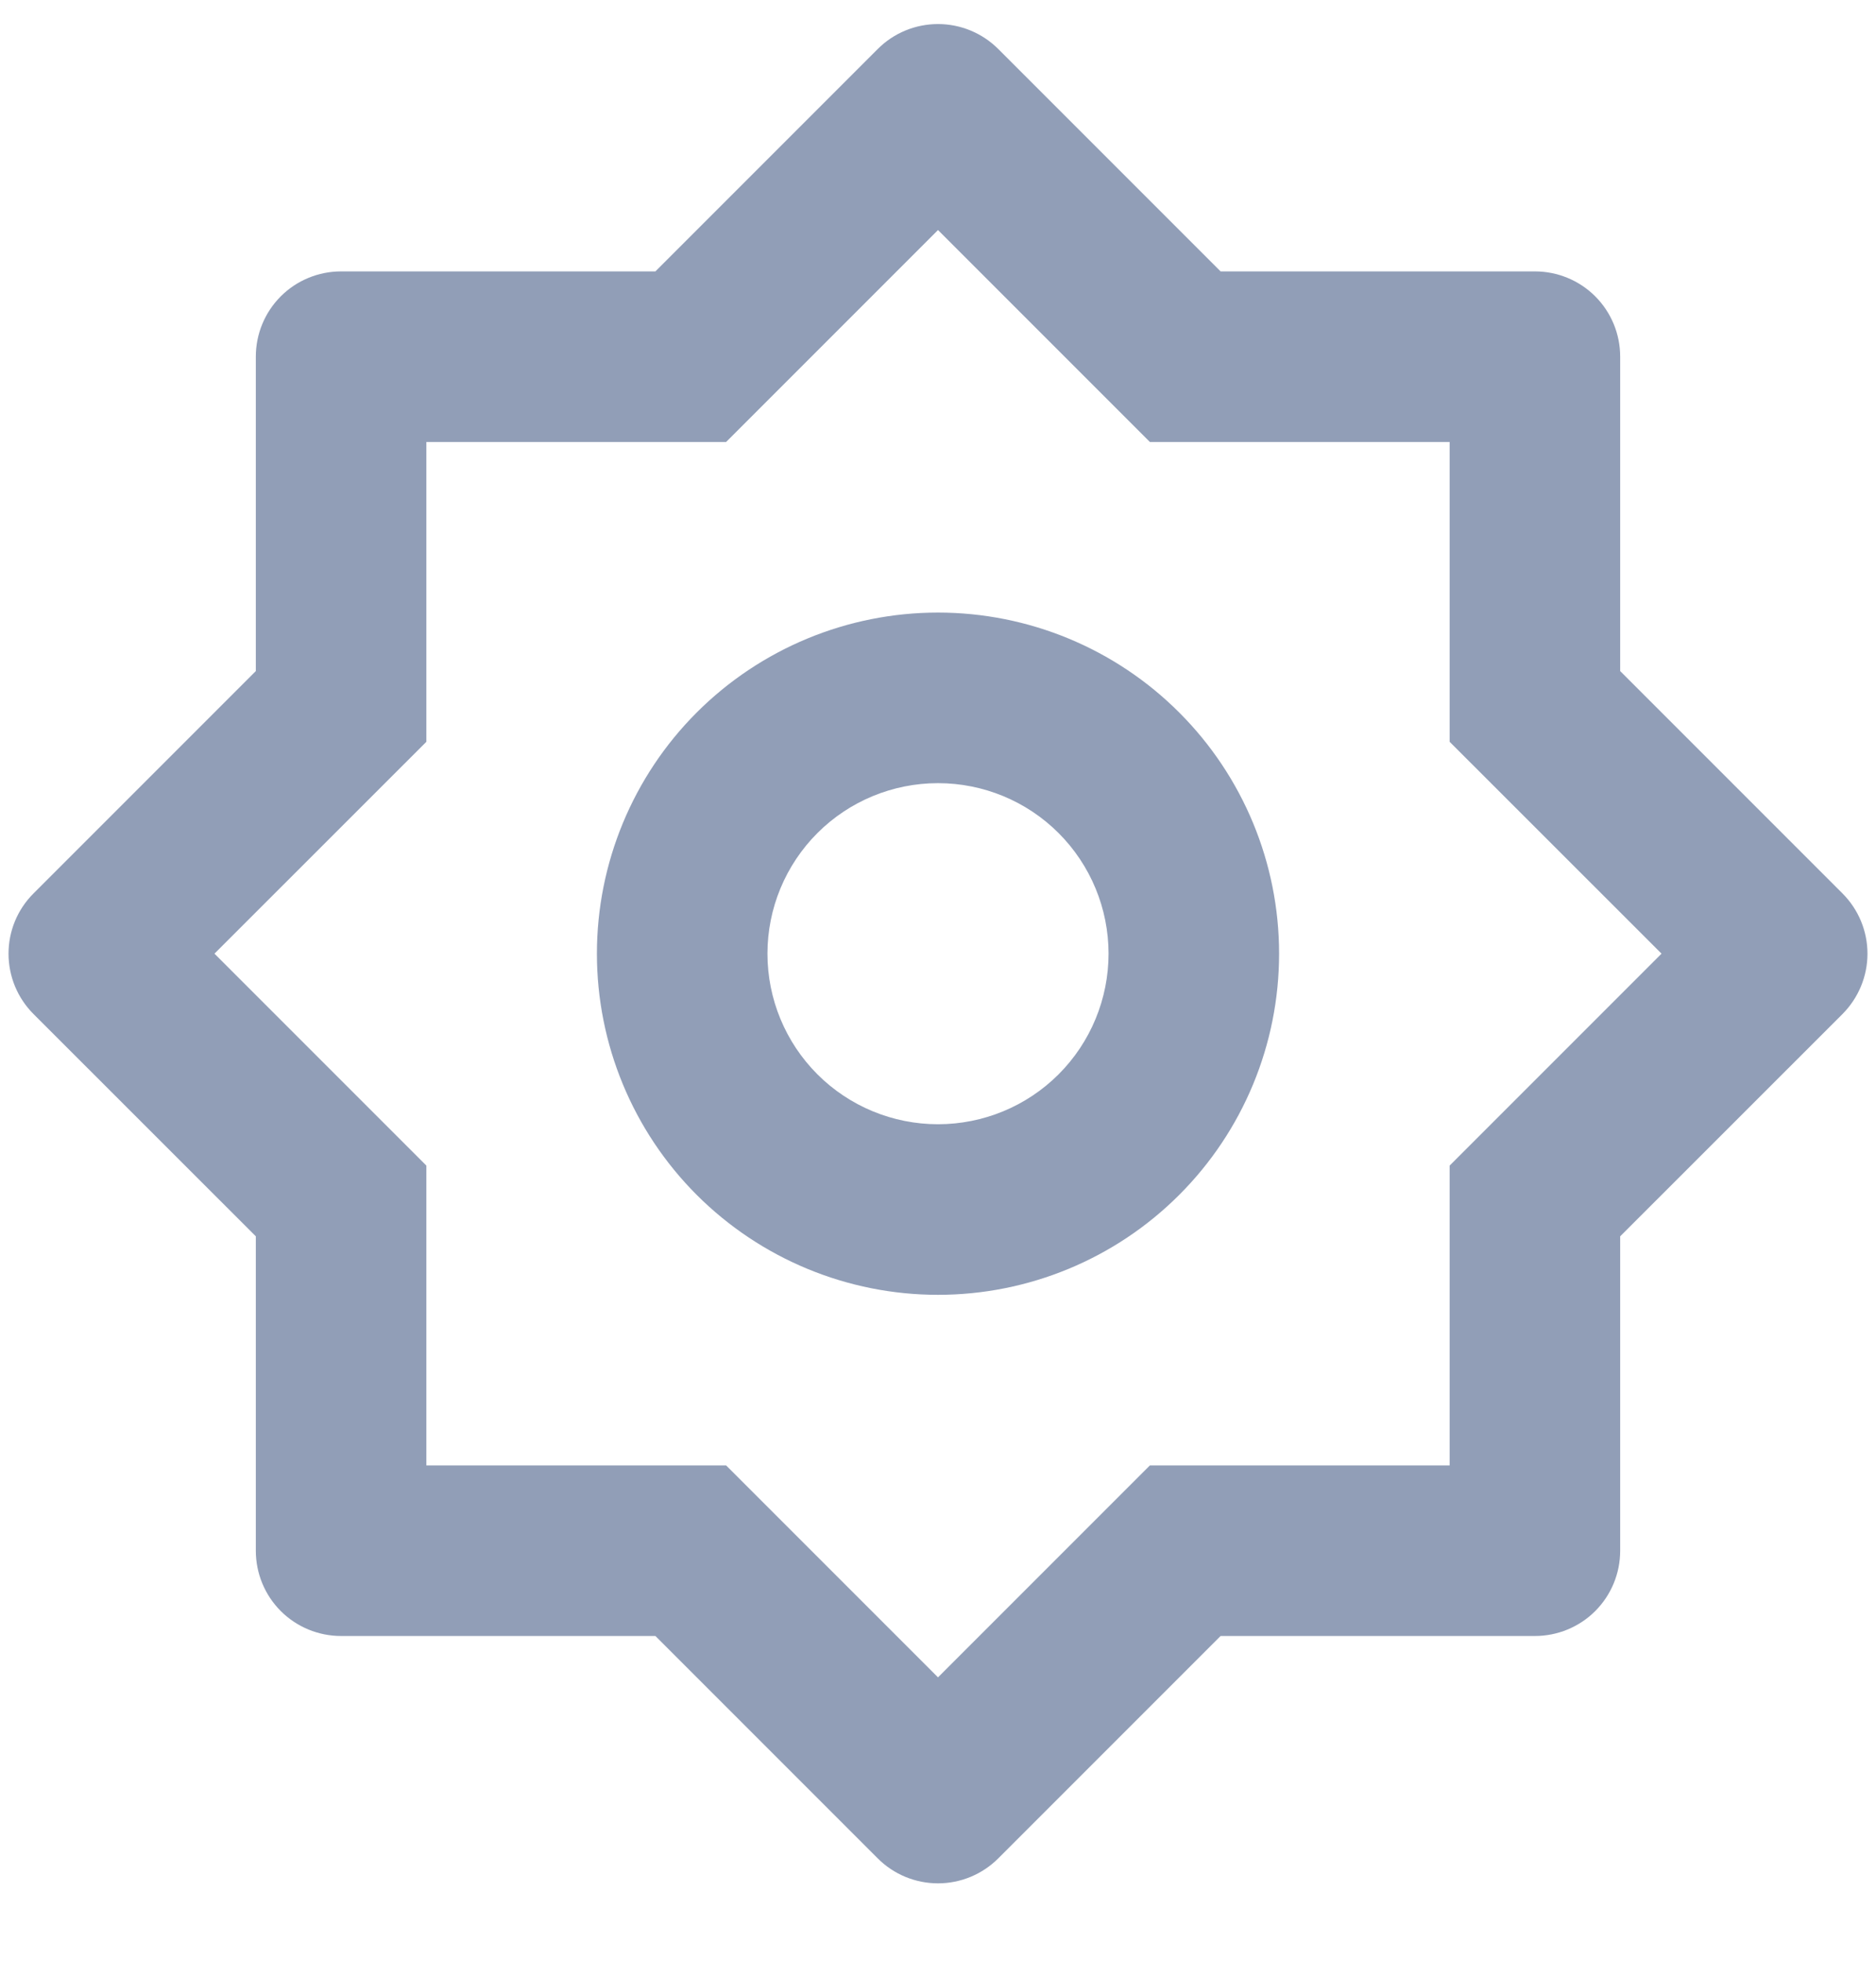 <svg width="22" height="23" viewBox="0 0 22 23" fill="none" xmlns="http://www.w3.org/2000/svg">
<path d="M7.686 3.182L10.293 0.575C10.48 0.387 10.735 0.282 11 0.282C11.265 0.282 11.519 0.387 11.707 0.575L14.314 3.182H18C18.265 3.182 18.52 3.287 18.707 3.474C18.895 3.662 19 3.916 19 4.182V7.868L21.607 10.475C21.794 10.662 21.9 10.916 21.9 11.181C21.9 11.447 21.794 11.701 21.607 11.889L19 14.495V18.181C19 18.447 18.895 18.701 18.707 18.889C18.52 19.076 18.265 19.181 18 19.181H14.314L11.707 21.788C11.519 21.976 11.265 22.081 11 22.081C10.735 22.081 10.48 21.976 10.293 21.788L7.686 19.181H4C3.735 19.181 3.48 19.076 3.293 18.889C3.105 18.701 3 18.447 3 18.181V14.495L0.393 11.889C0.205 11.701 0.1 11.447 0.1 11.181C0.1 10.916 0.205 10.662 0.393 10.475L3 7.868V4.182C3 3.916 3.105 3.662 3.293 3.474C3.48 3.287 3.735 3.182 4 3.182H7.686ZM5 5.182V8.697L2.515 11.181L5 13.666V17.181H8.515L11 19.666L13.485 17.181H17V13.666L19.485 11.181L17 8.697V5.182H13.485L11 2.697L8.515 5.182H5ZM11 15.181C9.939 15.181 8.922 14.76 8.171 14.01C7.421 13.26 7 12.242 7 11.181C7 10.121 7.421 9.103 8.171 8.353C8.922 7.603 9.939 7.182 11 7.182C12.061 7.182 13.078 7.603 13.828 8.353C14.579 9.103 15 10.121 15 11.181C15 12.242 14.579 13.26 13.828 14.01C13.078 14.76 12.061 15.181 11 15.181ZM11 13.181C11.53 13.181 12.039 12.971 12.414 12.596C12.789 12.221 13 11.712 13 11.181C13 10.651 12.789 10.142 12.414 9.767C12.039 9.392 11.53 9.182 11 9.182C10.47 9.182 9.961 9.392 9.586 9.767C9.211 10.142 9 10.651 9 11.181C9 11.712 9.211 12.221 9.586 12.596C9.961 12.971 10.47 13.181 11 13.181Z" fill="#919EB7"/>
</svg>

